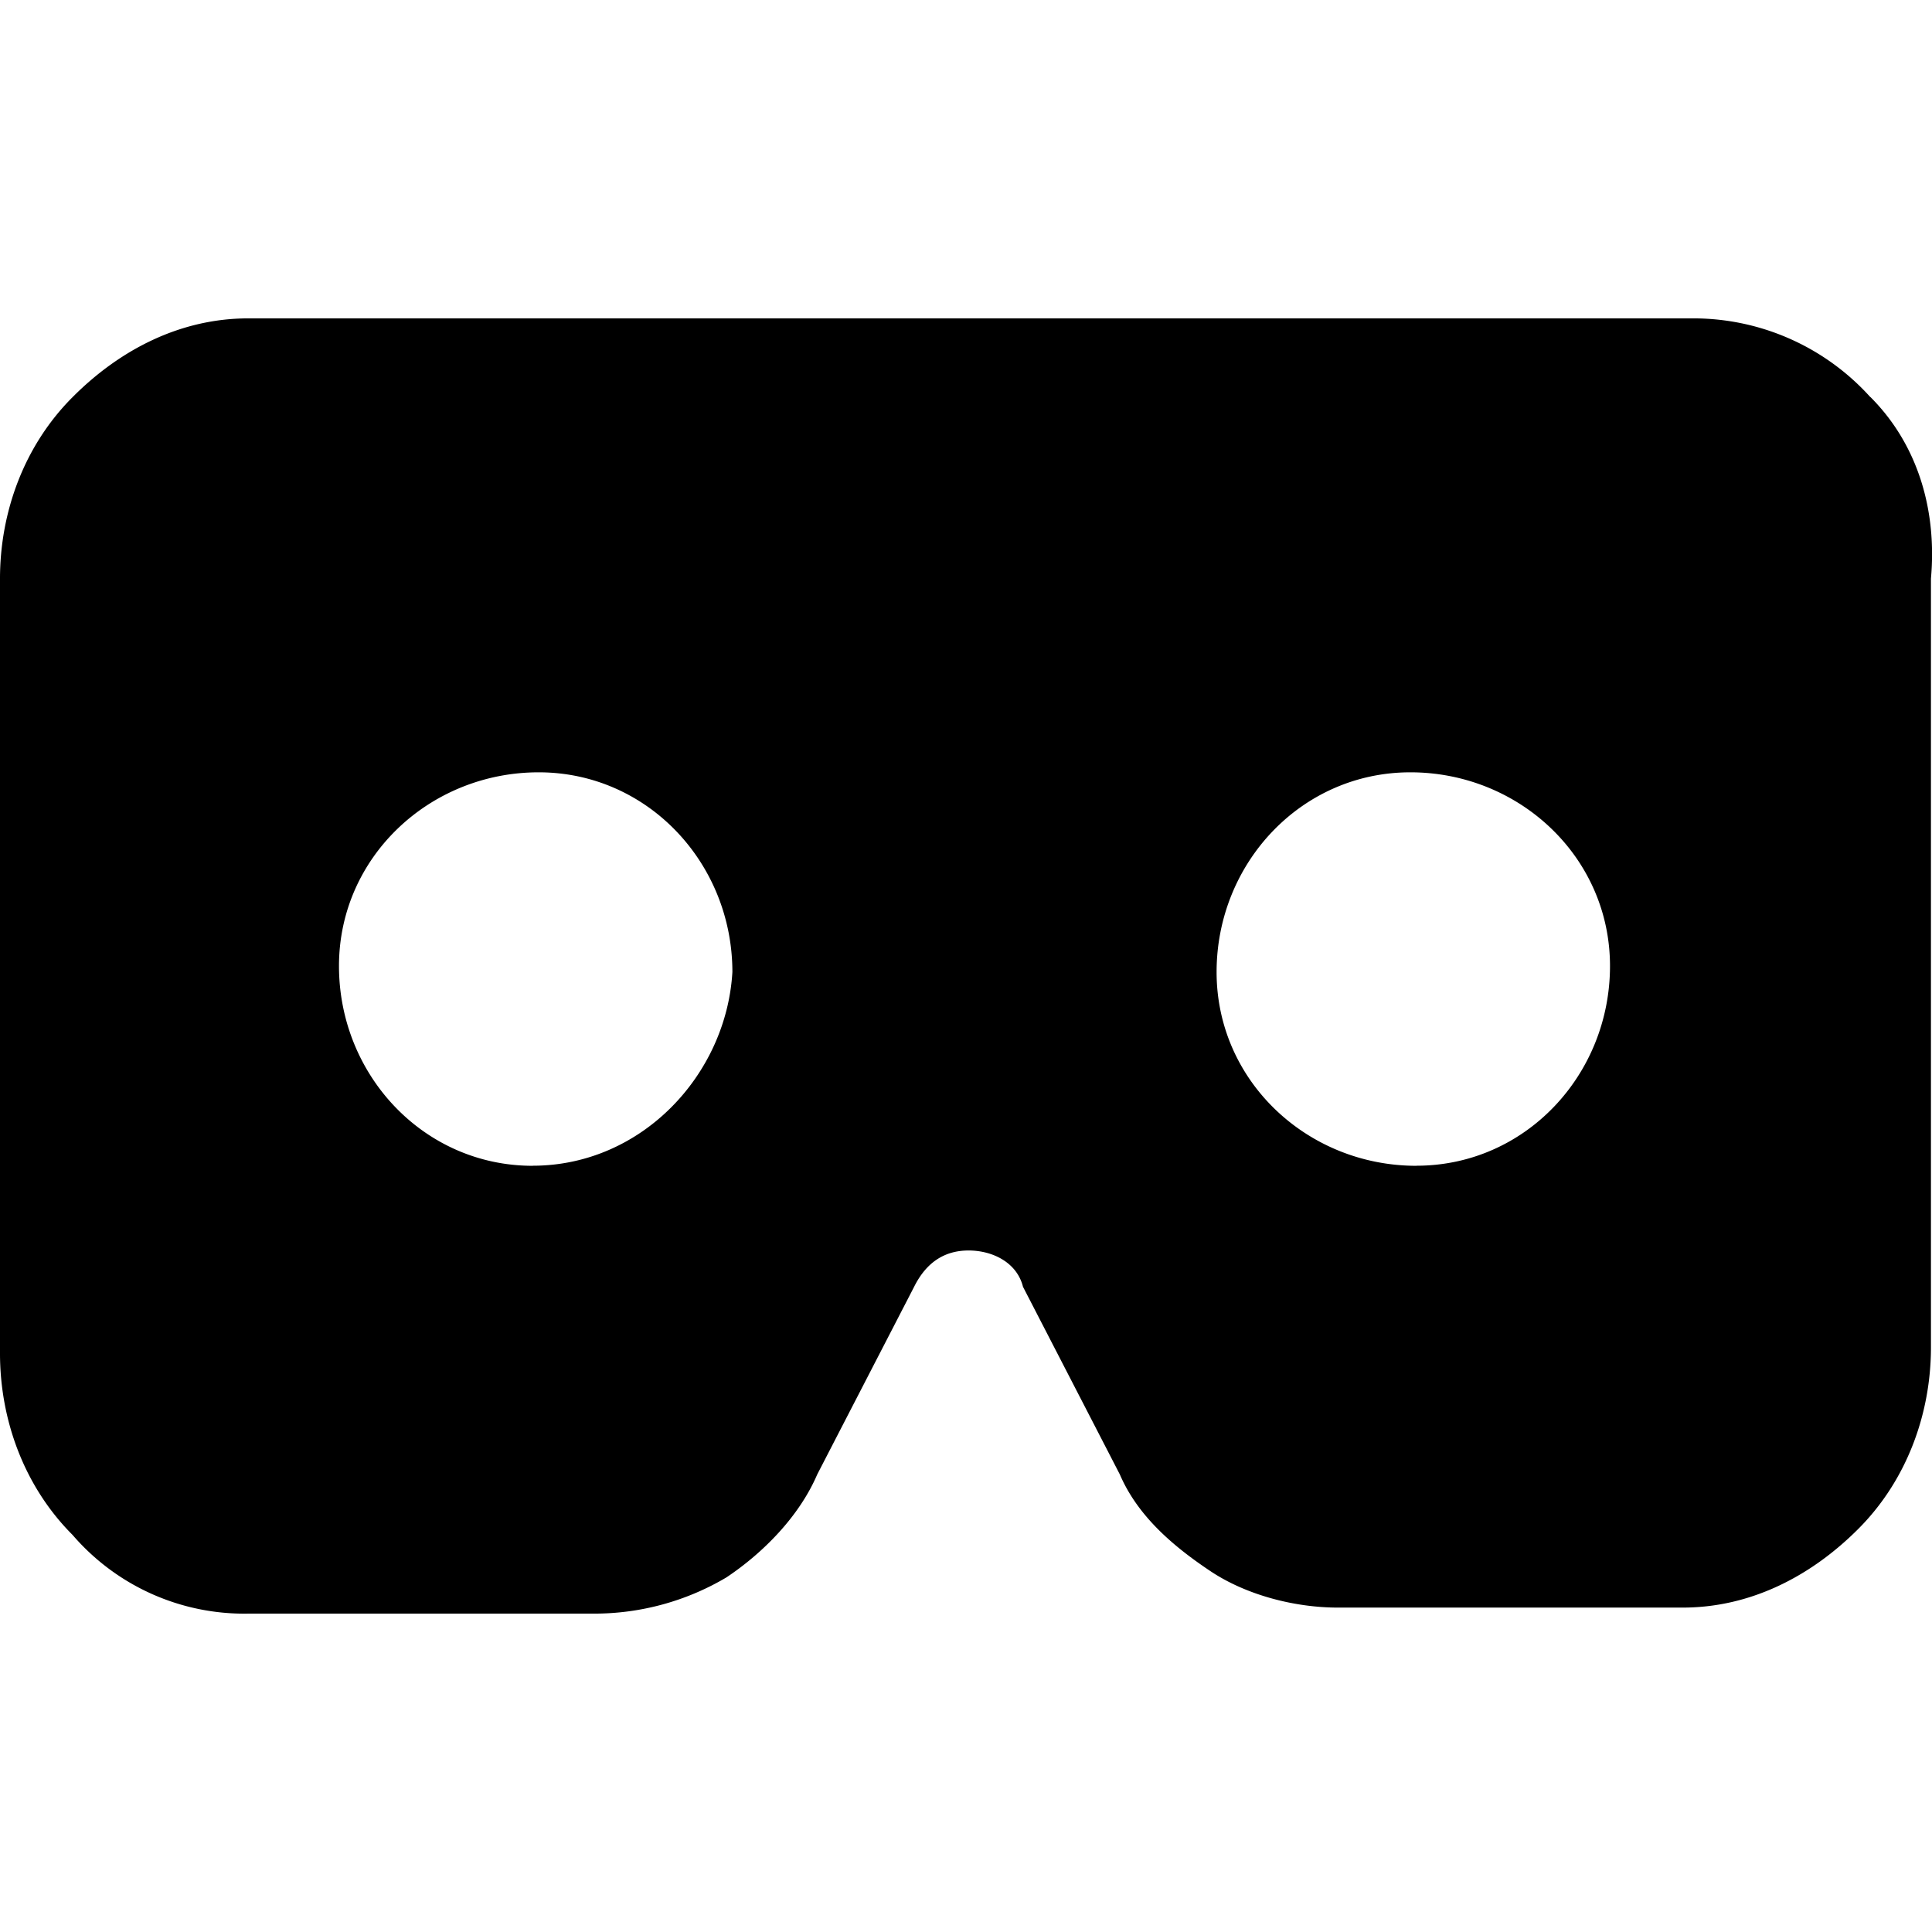<svg role="img" viewBox="0 0 24 24" xmlns="http://www.w3.org/2000/svg"><title>Google Cardboard icon</title><path d="M23.233 4.932a2.959 2.959 0 00-2.18-.977H3.083c-.827 0-1.58.375-2.18.977C.3 5.534 0 6.361 0 7.188v9.624c0 .827.3 1.654.902 2.256a2.814 2.814 0 002.18.977h4.288a3.22 3.22 0 001.654-.45c.451-.301.902-.753 1.128-1.279l1.203-2.33c.15-.302.376-.452.677-.452.3 0 .601.15.676.451l1.203 2.331c.226.526.677.902 1.128 1.203.451.3 1.053.451 1.58.451h4.285c.827 0 1.58-.376 2.18-.977.602-.602.903-1.429.903-2.256V7.187c.075-.826-.15-1.653-.752-2.255zM6.617 14.482c-1.354 0-2.406-1.129-2.406-2.482 0-1.353 1.128-2.406 2.481-2.406 1.353 0 2.406 1.128 2.406 2.481-.075 1.278-1.128 2.406-2.481 2.406zm10.978 0c-1.354 0-2.482-1.053-2.482-2.407 0-1.353 1.053-2.481 2.407-2.481 1.353 0 2.48 1.053 2.48 2.406 0 1.353-1.052 2.481-2.405 2.481z"/></svg>